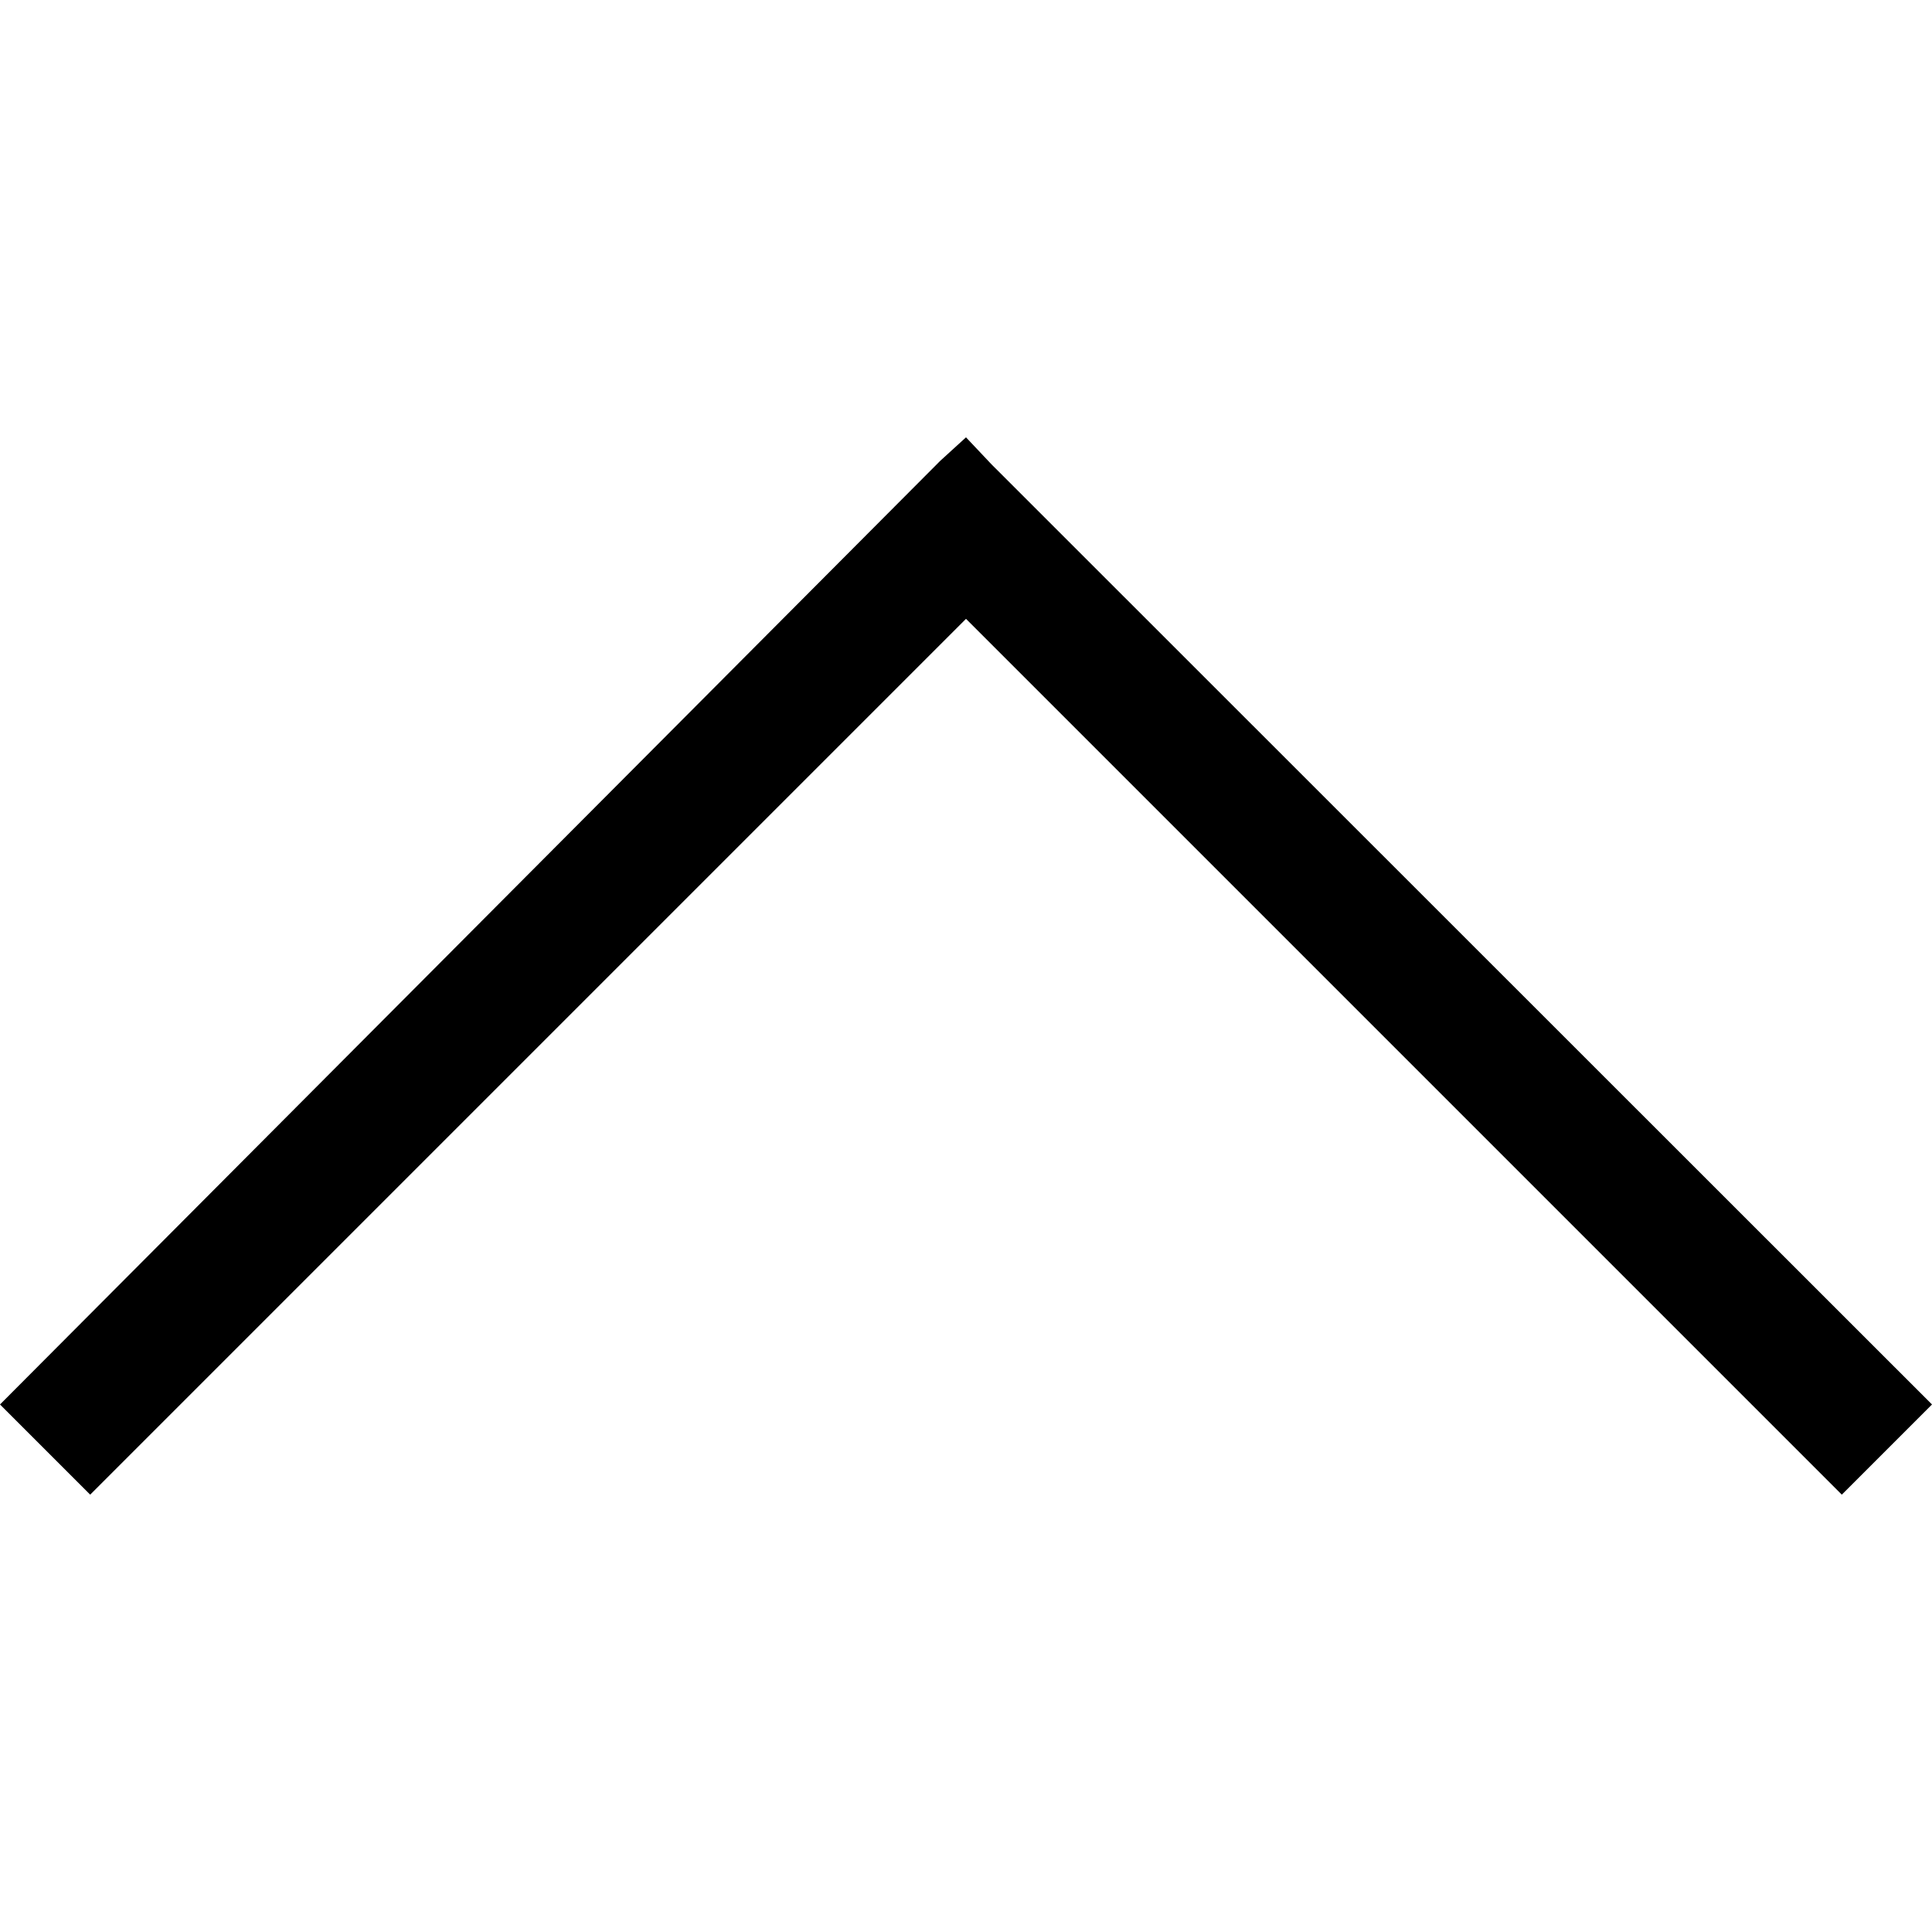 <?xml version="1.0" encoding="utf-8"?>
<!-- Generator: Adobe Illustrator 18.1.1, SVG Export Plug-In . SVG Version: 6.00 Build 0)  -->
<svg version="1.1" id="Layer_1" xmlns="http://www.w3.org/2000/svg" xmlns:xlink="http://www.w3.org/1999/xlink" x="0px" y="0px"
	 viewBox="0 0 512 512" enable-background="new 0 0 512 512" xml:space="preserve">
<g>
	<g>
		<polygon points="488.1,396.1 512,372.2 262.8,123.1 256,115.9 249.2,122.1 0,372.2 23.9,396.1 256,164 		"/>
	</g>
</g>
</svg>
